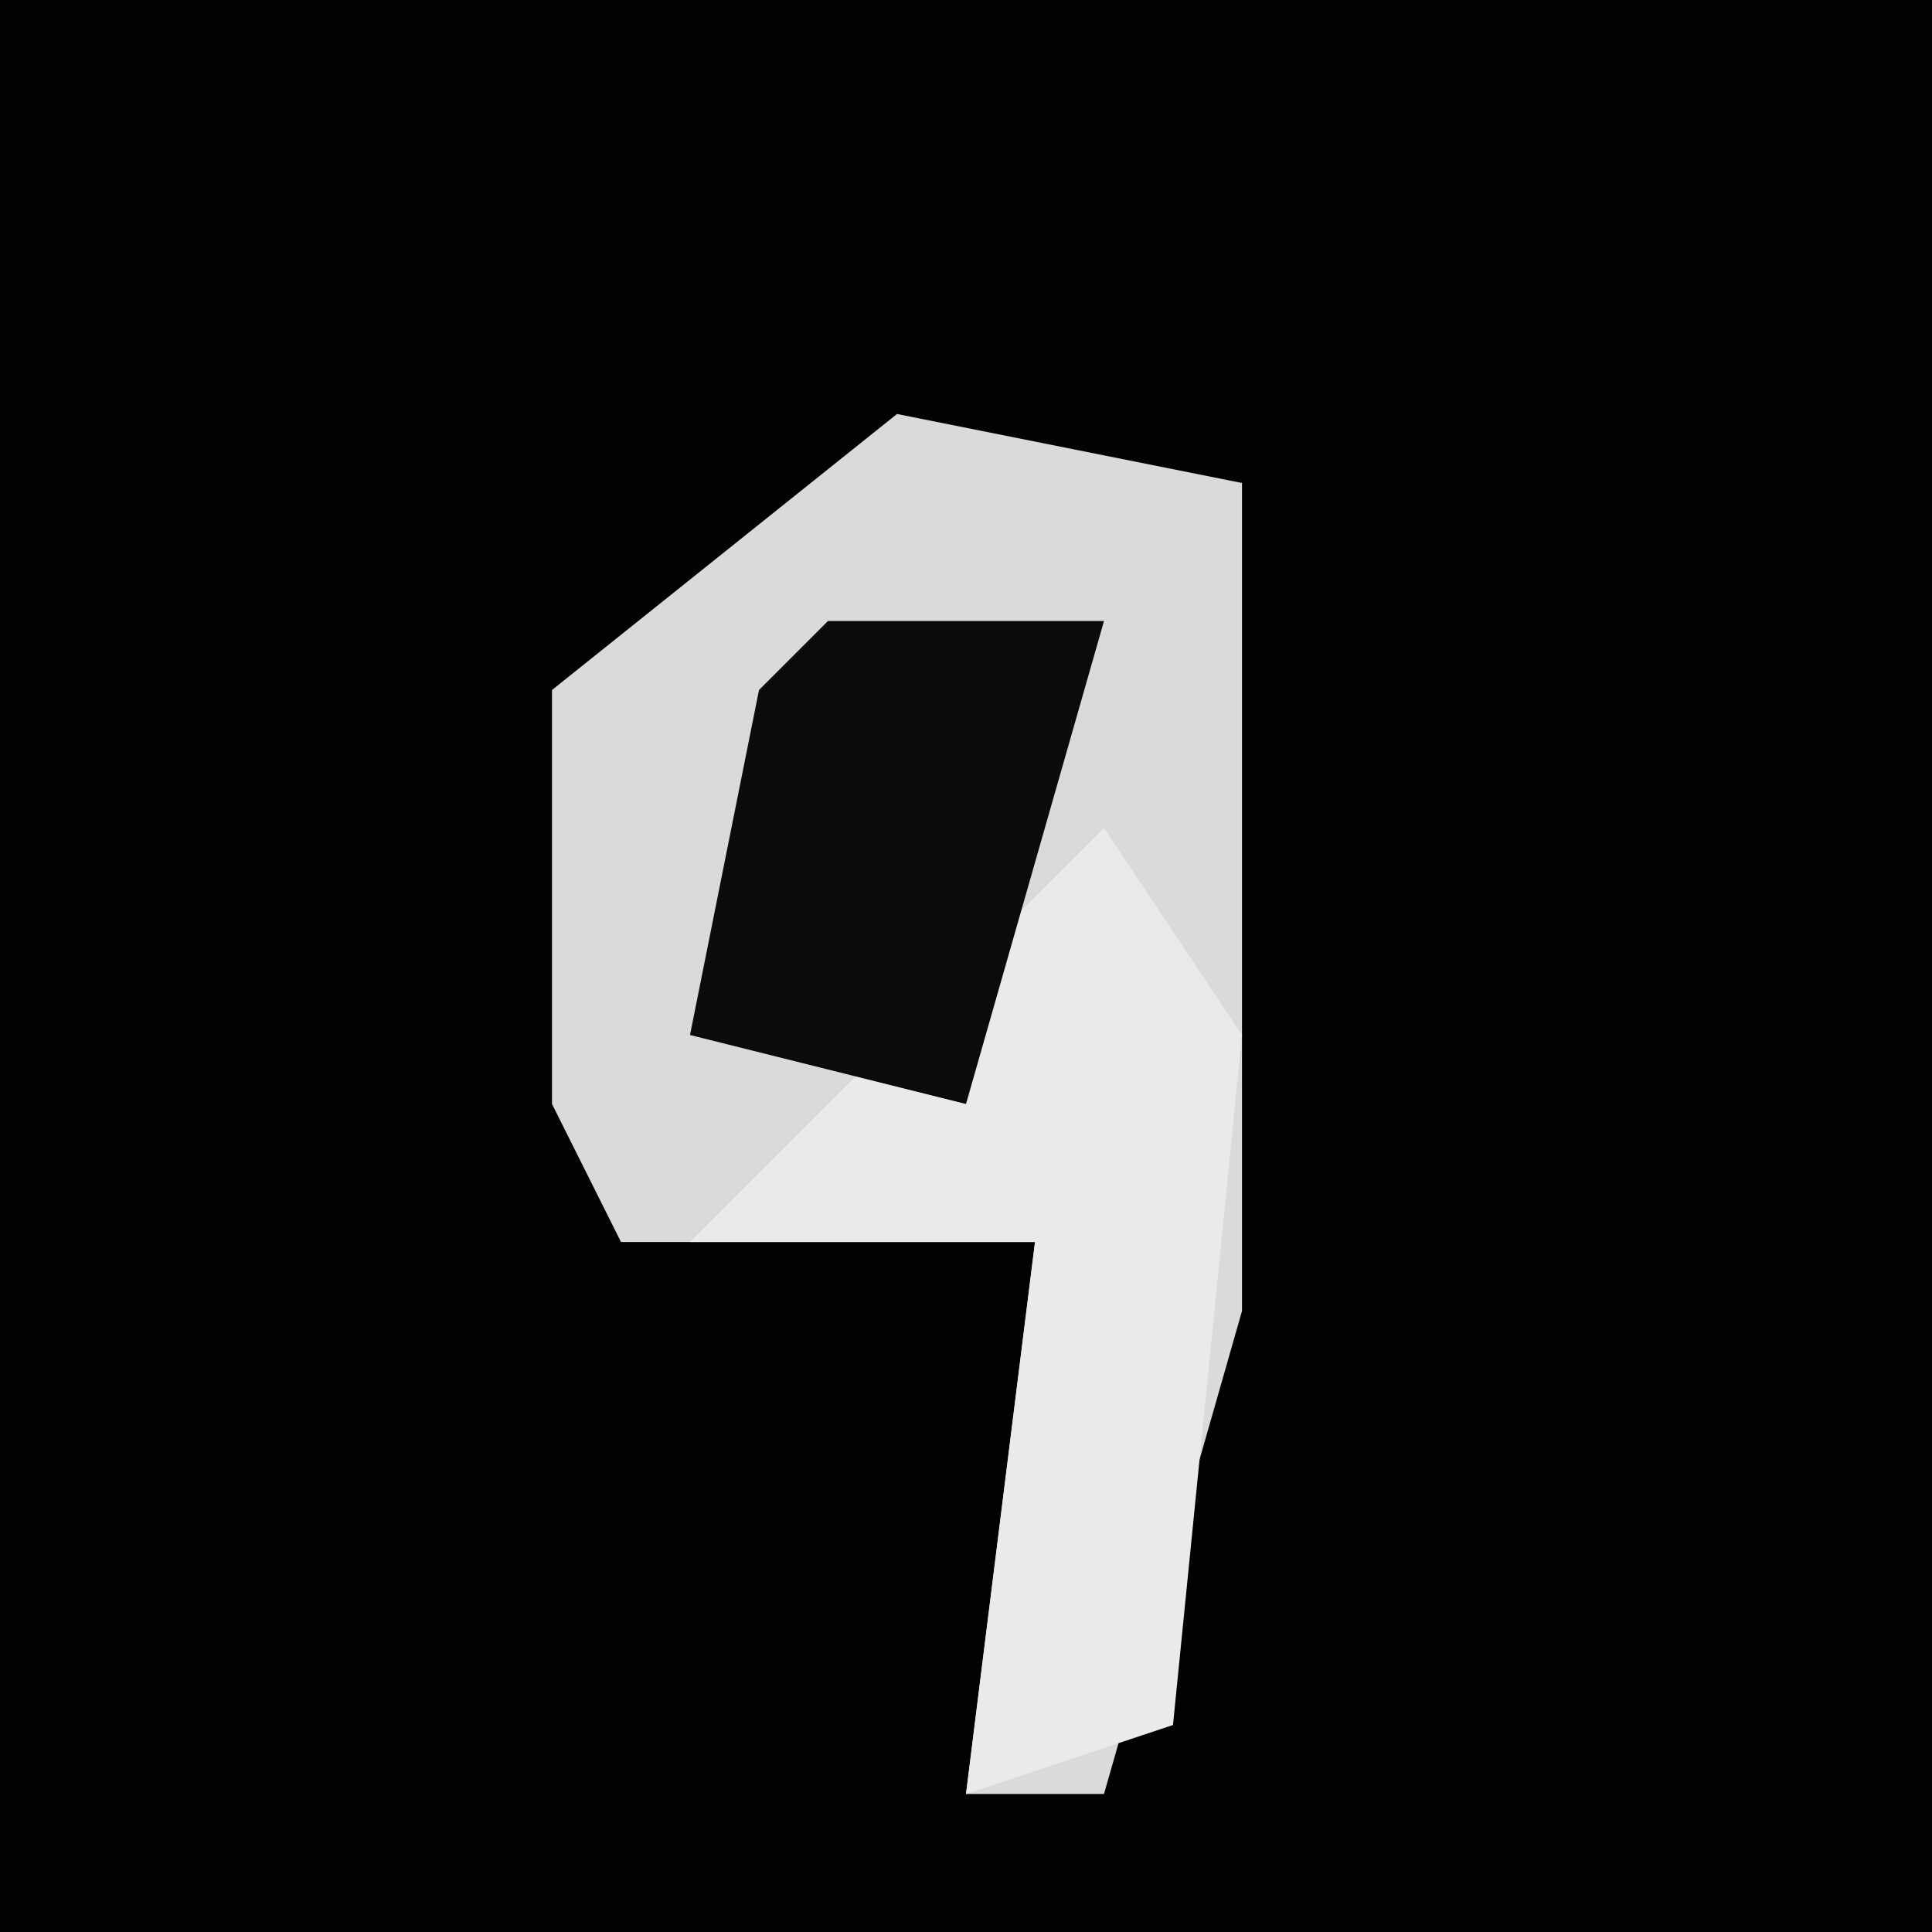 <?xml version="1.0" encoding="UTF-8"?>
<svg version="1.1" xmlns="http://www.w3.org/2000/svg" width="28" height="28">
<path d="M0,0 L28,0 L28,28 L0,28 Z " fill="#020202" transform="translate(0,0)"/>
<path d="M0,0 L5,1 L5,13 L3,20 L1,20 L2,12 L-4,12 L-5,10 L-5,4 Z " fill="#DADADA" transform="translate(13,6)"/>
<path d="M0,0 L2,3 L1,13 L-2,14 L-1,6 L-6,6 L-1,1 Z " fill="#EAEAEA" transform="translate(16,12)"/>
<path d="M0,0 L4,0 L2,7 L-2,6 L-1,1 Z " fill="#0B0B0B" transform="translate(12,9)"/>
</svg>
